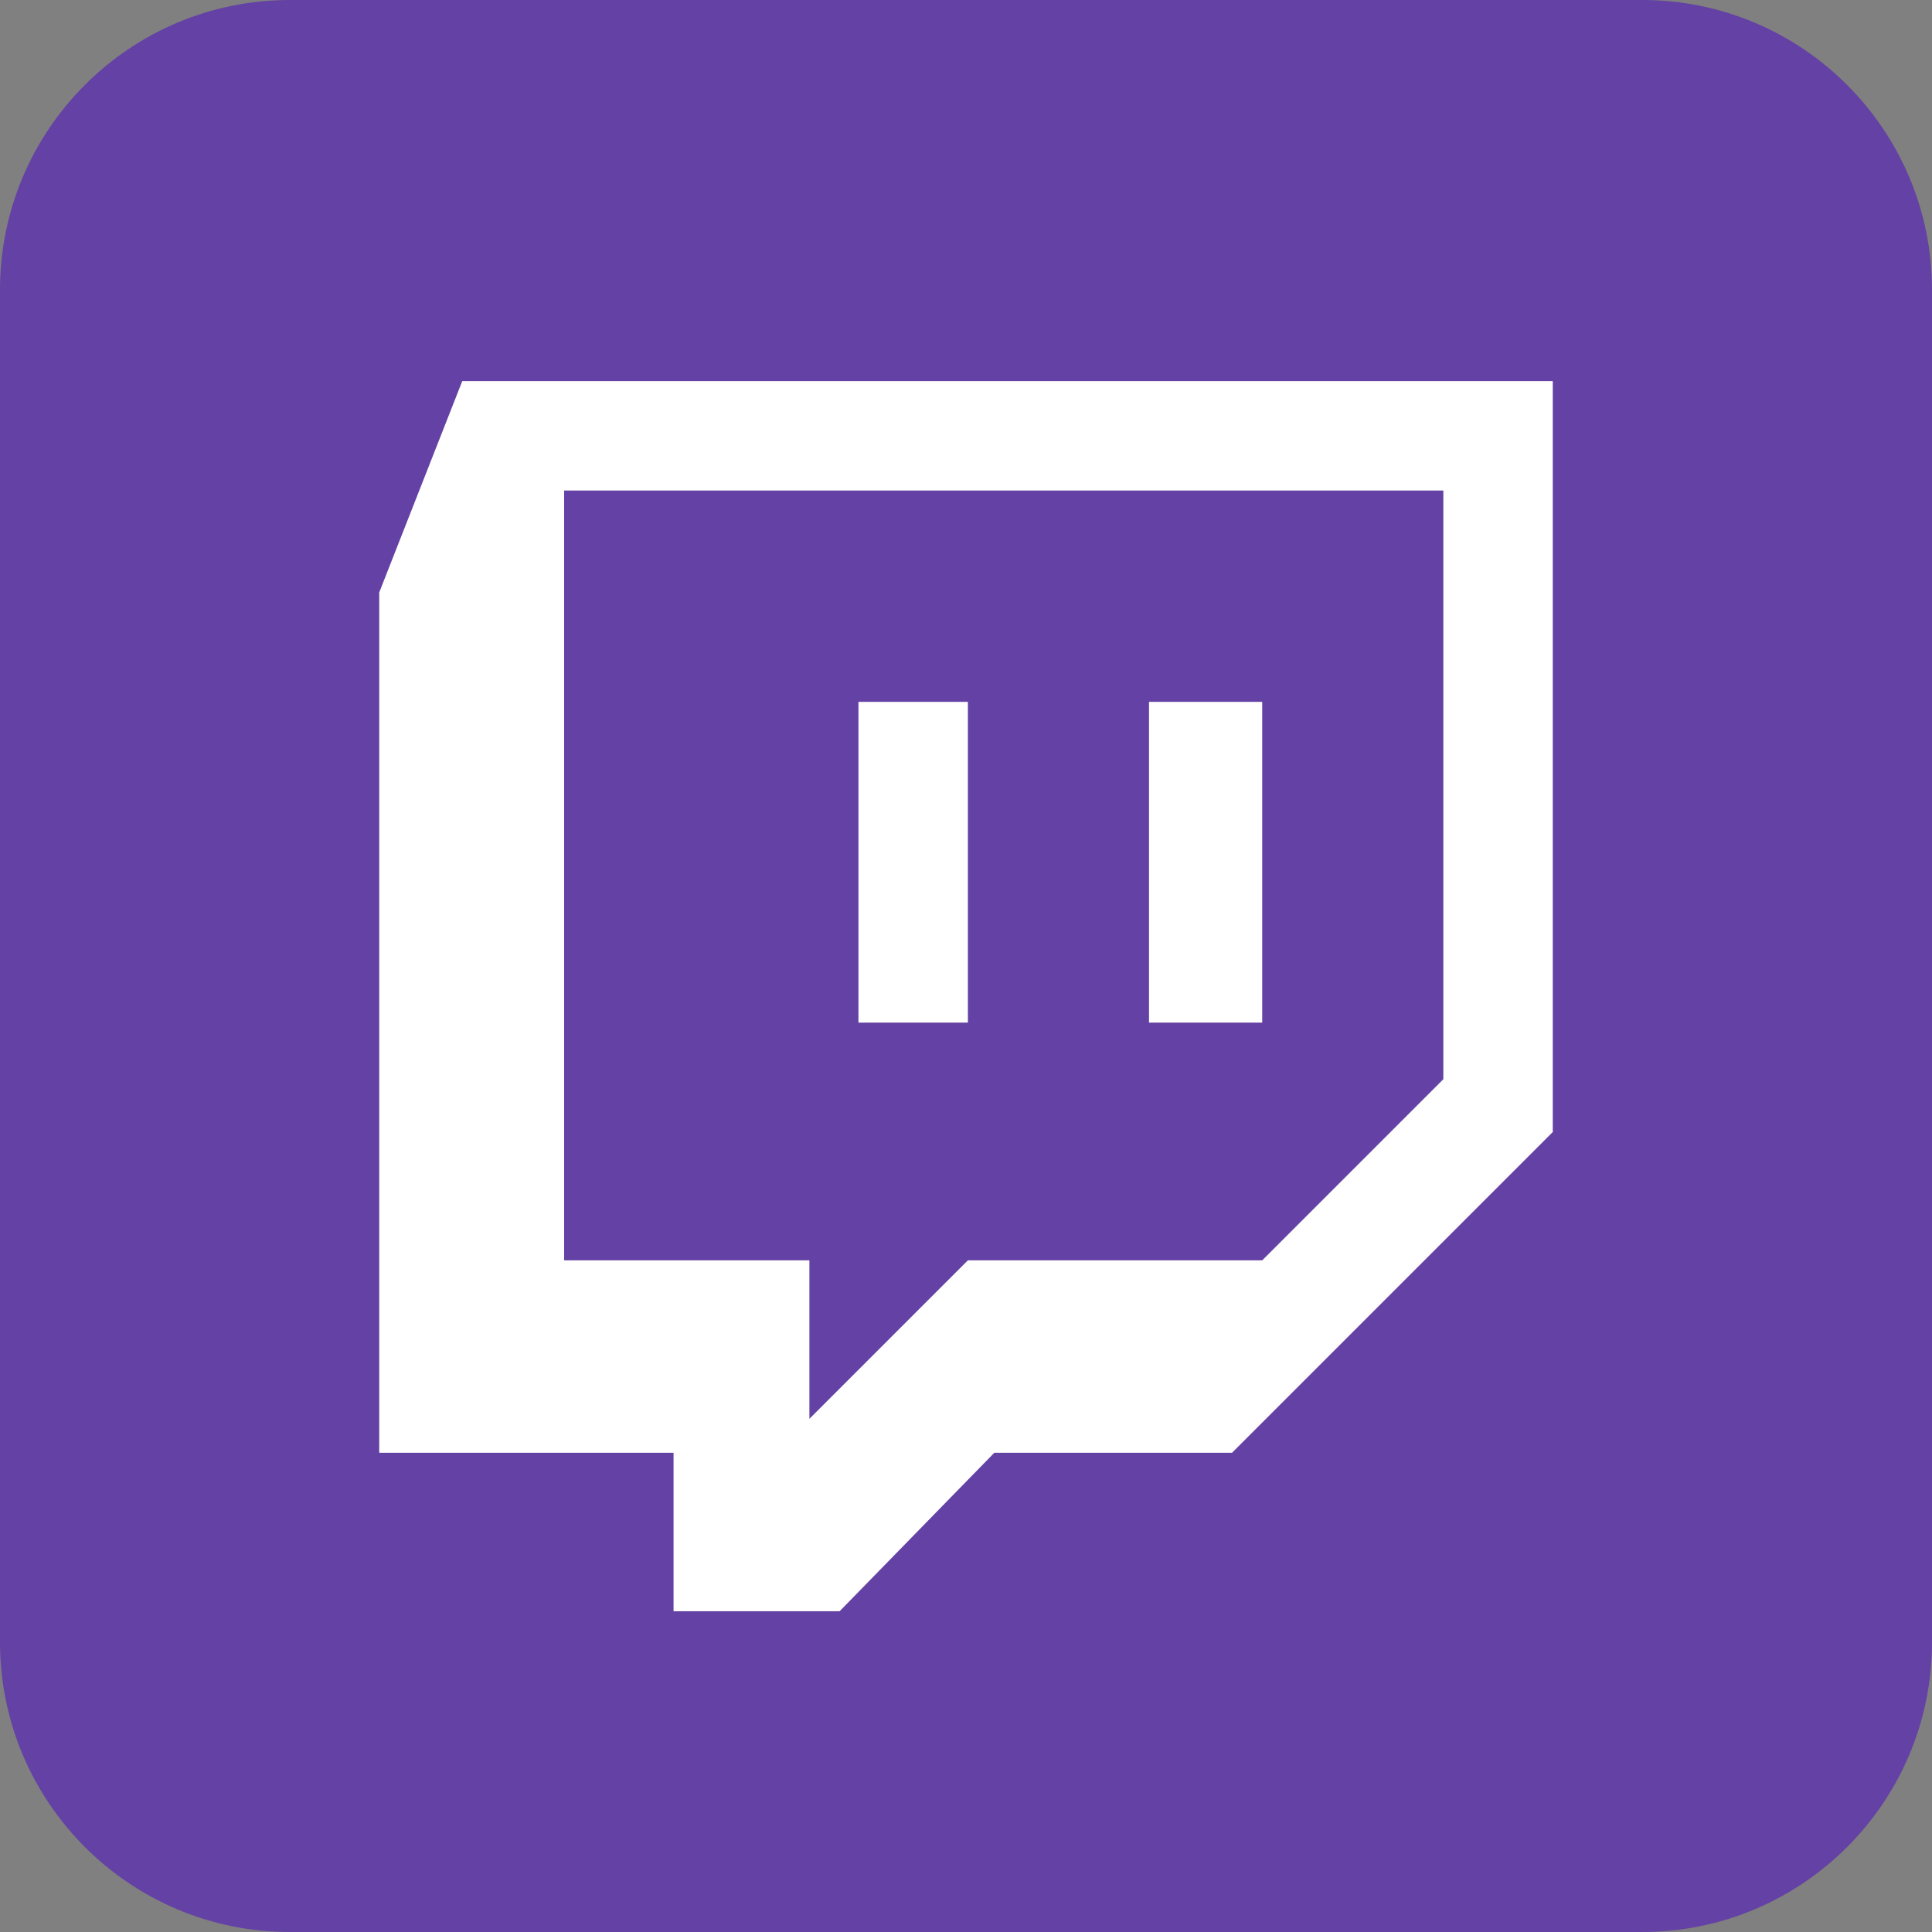 <?xml version="1.0" encoding="UTF-8" standalone="no"?>
<!DOCTYPE svg PUBLIC "-//W3C//DTD SVG 1.1//EN" "http://www.w3.org/Graphics/SVG/1.1/DTD/svg11.dtd">
<svg width="100%" height="100%" viewBox="0 0 512 512" version="1.1" xmlns="http://www.w3.org/2000/svg" xmlns:xlink="http://www.w3.org/1999/xlink" xml:space="preserve" xmlns:serif="http://www.serif.com/" style="fill-rule:evenodd;clip-rule:evenodd;stroke-linejoin:round;stroke-miterlimit:2;">
    <rect x="0" y="0" width="512" height="512" fill="#808080" stroke="none"/>
    <path d="M512,76.8C512,34.413 477.587,0 435.2,0L76.8,0C34.413,0 0,34.413 0,76.8L0,435.2C0,477.587 34.413,512 76.8,512L435.2,512C477.587,512 512,477.587 512,435.2L512,76.8Z" style="fill:rgb(100,65,164);"/>
    <g transform="matrix(1,0,0,1,7.5,0)">
        <path d="M115,101L93,157L93,385L171,385L171,427L215,427L256,385L319,385L404,300L404,101L115,101ZM375,286L327,334L249,334L207,376L207,334L142,334L142,130L375,130L375,286ZM327,186L327,271L297,271L297,186L327,186ZM249,186L249,271L220,271L220,186L249,186Z" style="fill:white;fill-rule:nonzero;"/>
    </g>
</svg>
